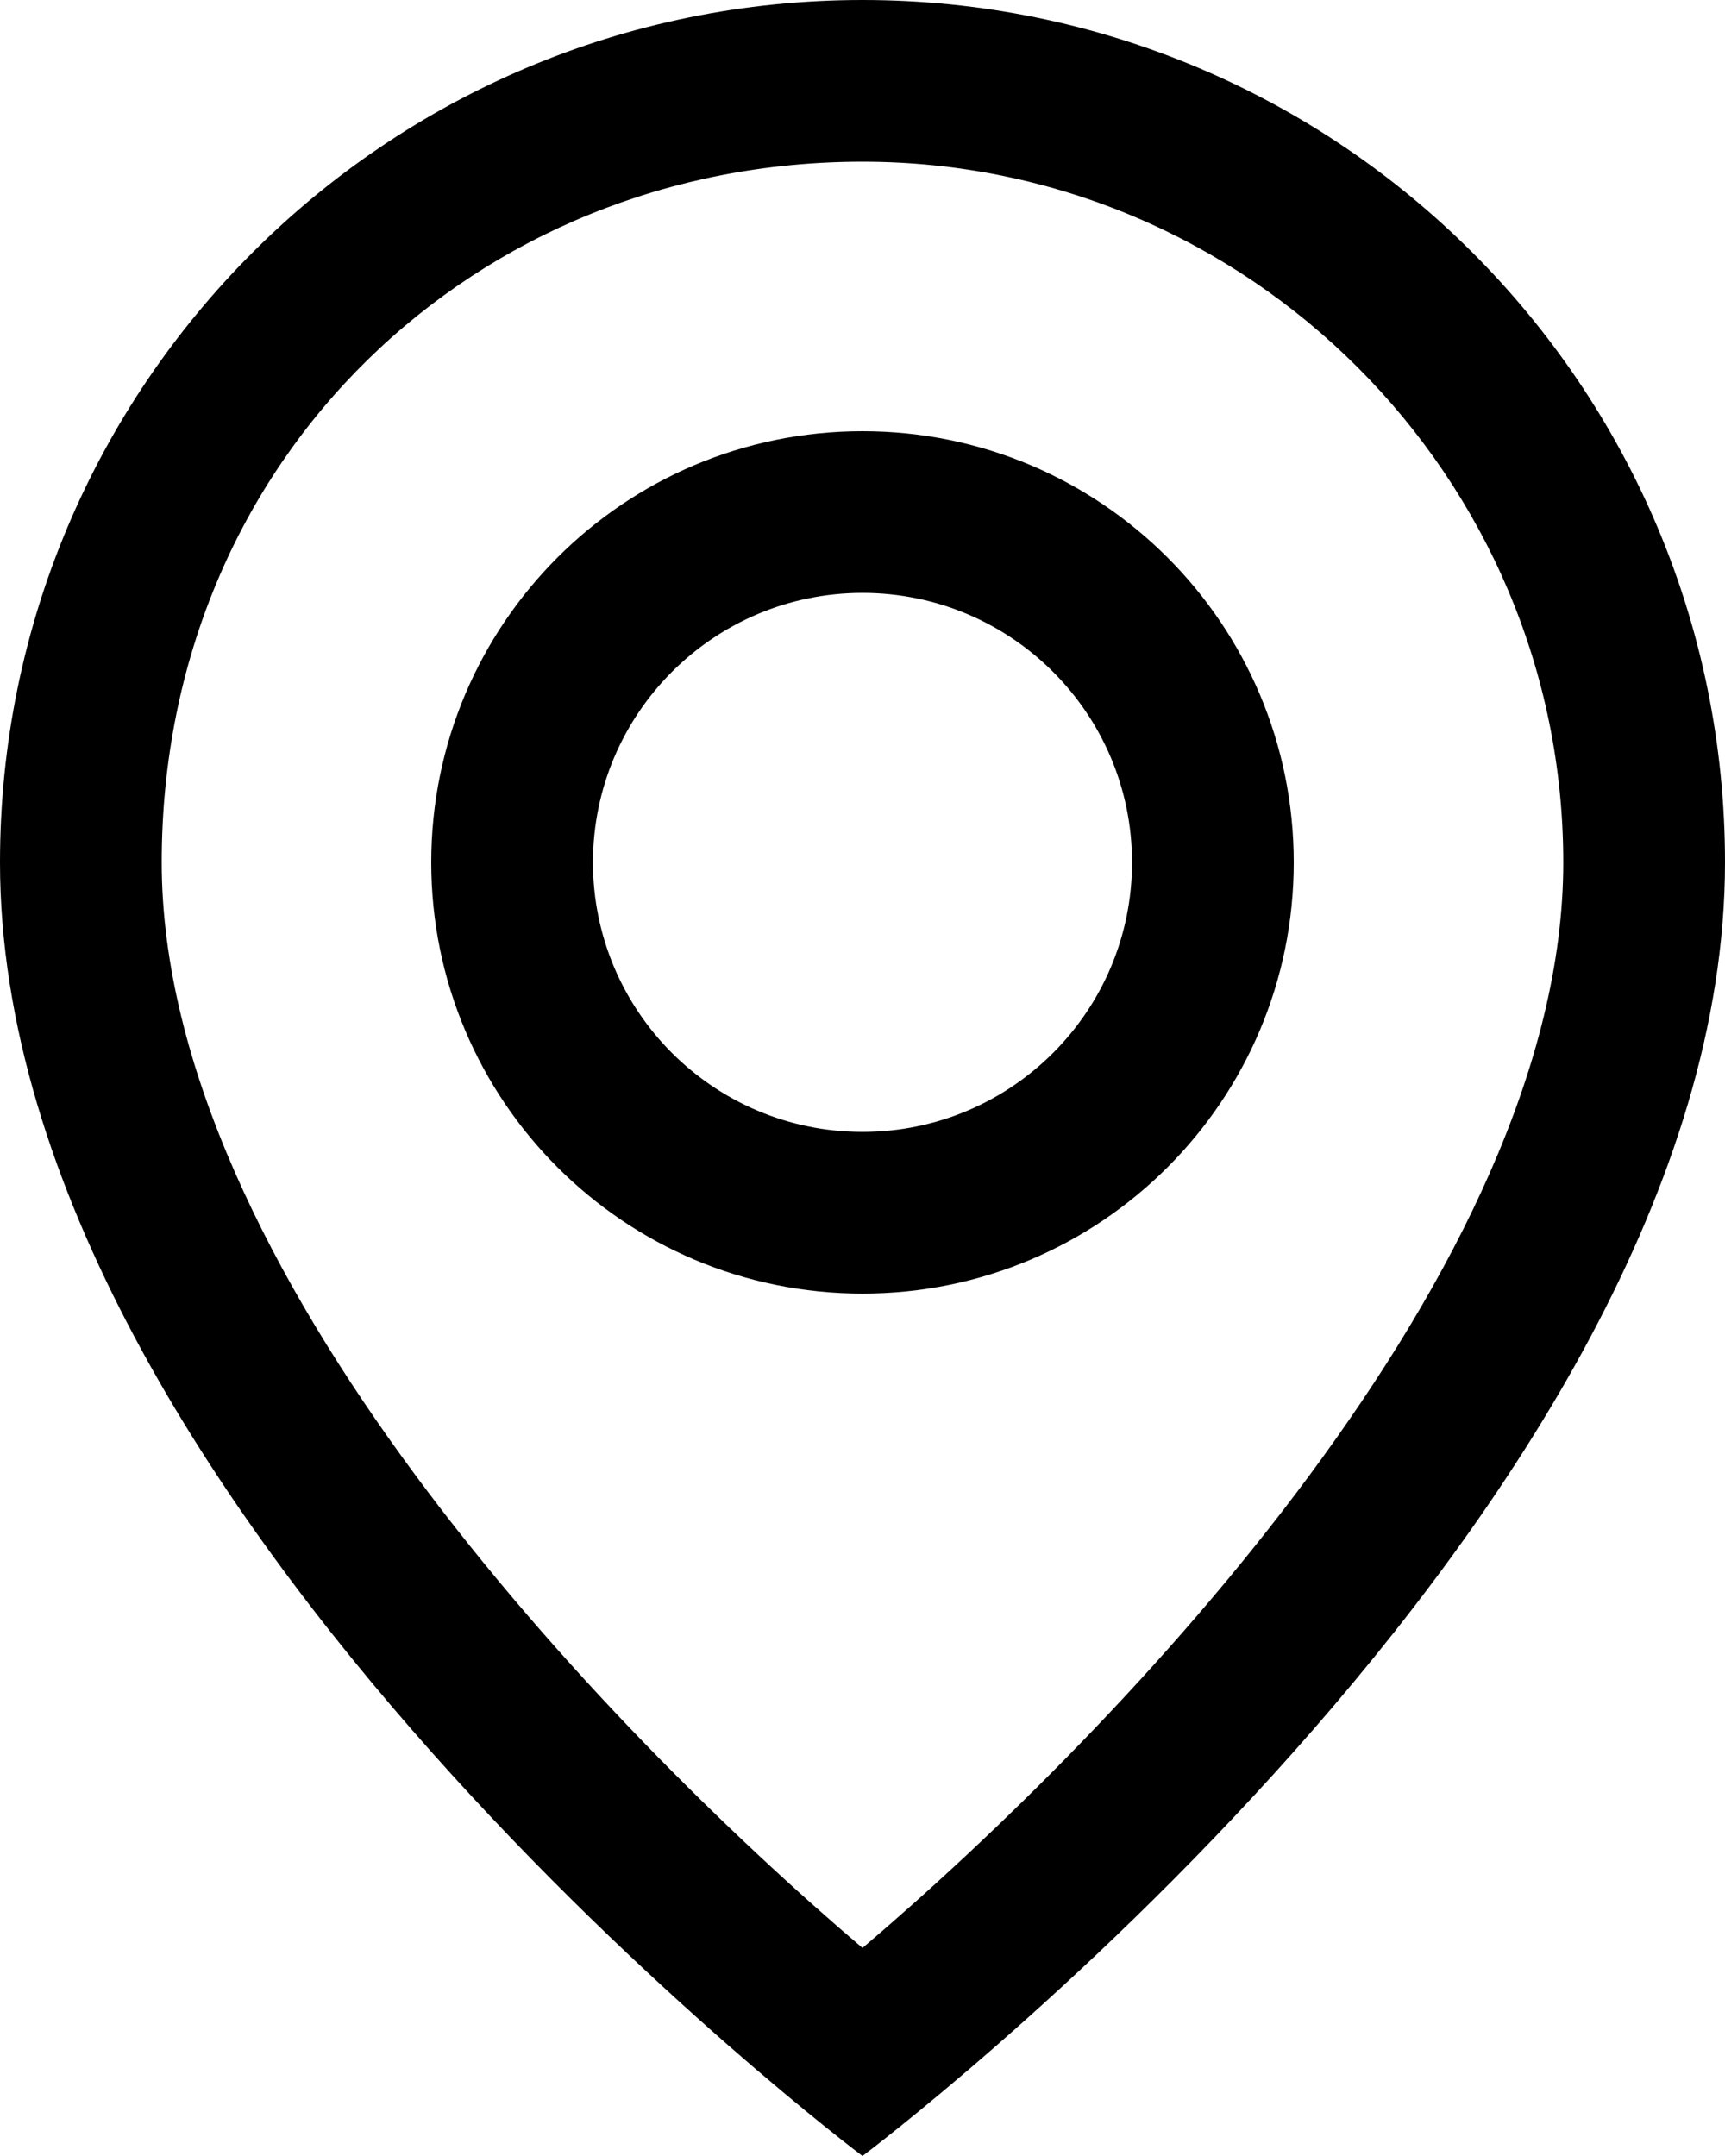 <svg width="16" height="20" viewBox="0 0 16 20" fill="none" xmlns="http://www.w3.org/2000/svg">
<g id="Group">
<path id="Vector" d="M8 0C3.58 0 0 3.58 0 8C0 14 8 20 8 20C8 20 16 14 16 8C16 3.58 12.42 0 8 0ZM8 18.07C5.6 16.03 1.5 11.76 1.5 8C1.5 4.24 4.42 1.5 8 1.5C11.58 1.5 14.5 4.42 14.5 8C14.5 11.76 10.4 16.03 8 18.07Z" fill="currentColor"/>
<path id="Vector_2" d="M8 4C5.79 4 4 5.79 4 8C4 10.21 5.79 12 8 12C10.21 12 12 10.21 12 8C12 5.79 10.21 4 8 4ZM8 10.5C6.62 10.5 5.5 9.38 5.5 8C5.5 6.62 6.62 5.5 8 5.5C9.38 5.5 10.5 6.62 10.5 8C10.5 9.38 9.38 10.5 8 10.5Z" fill="currentColor"/>
</g>
</svg>

